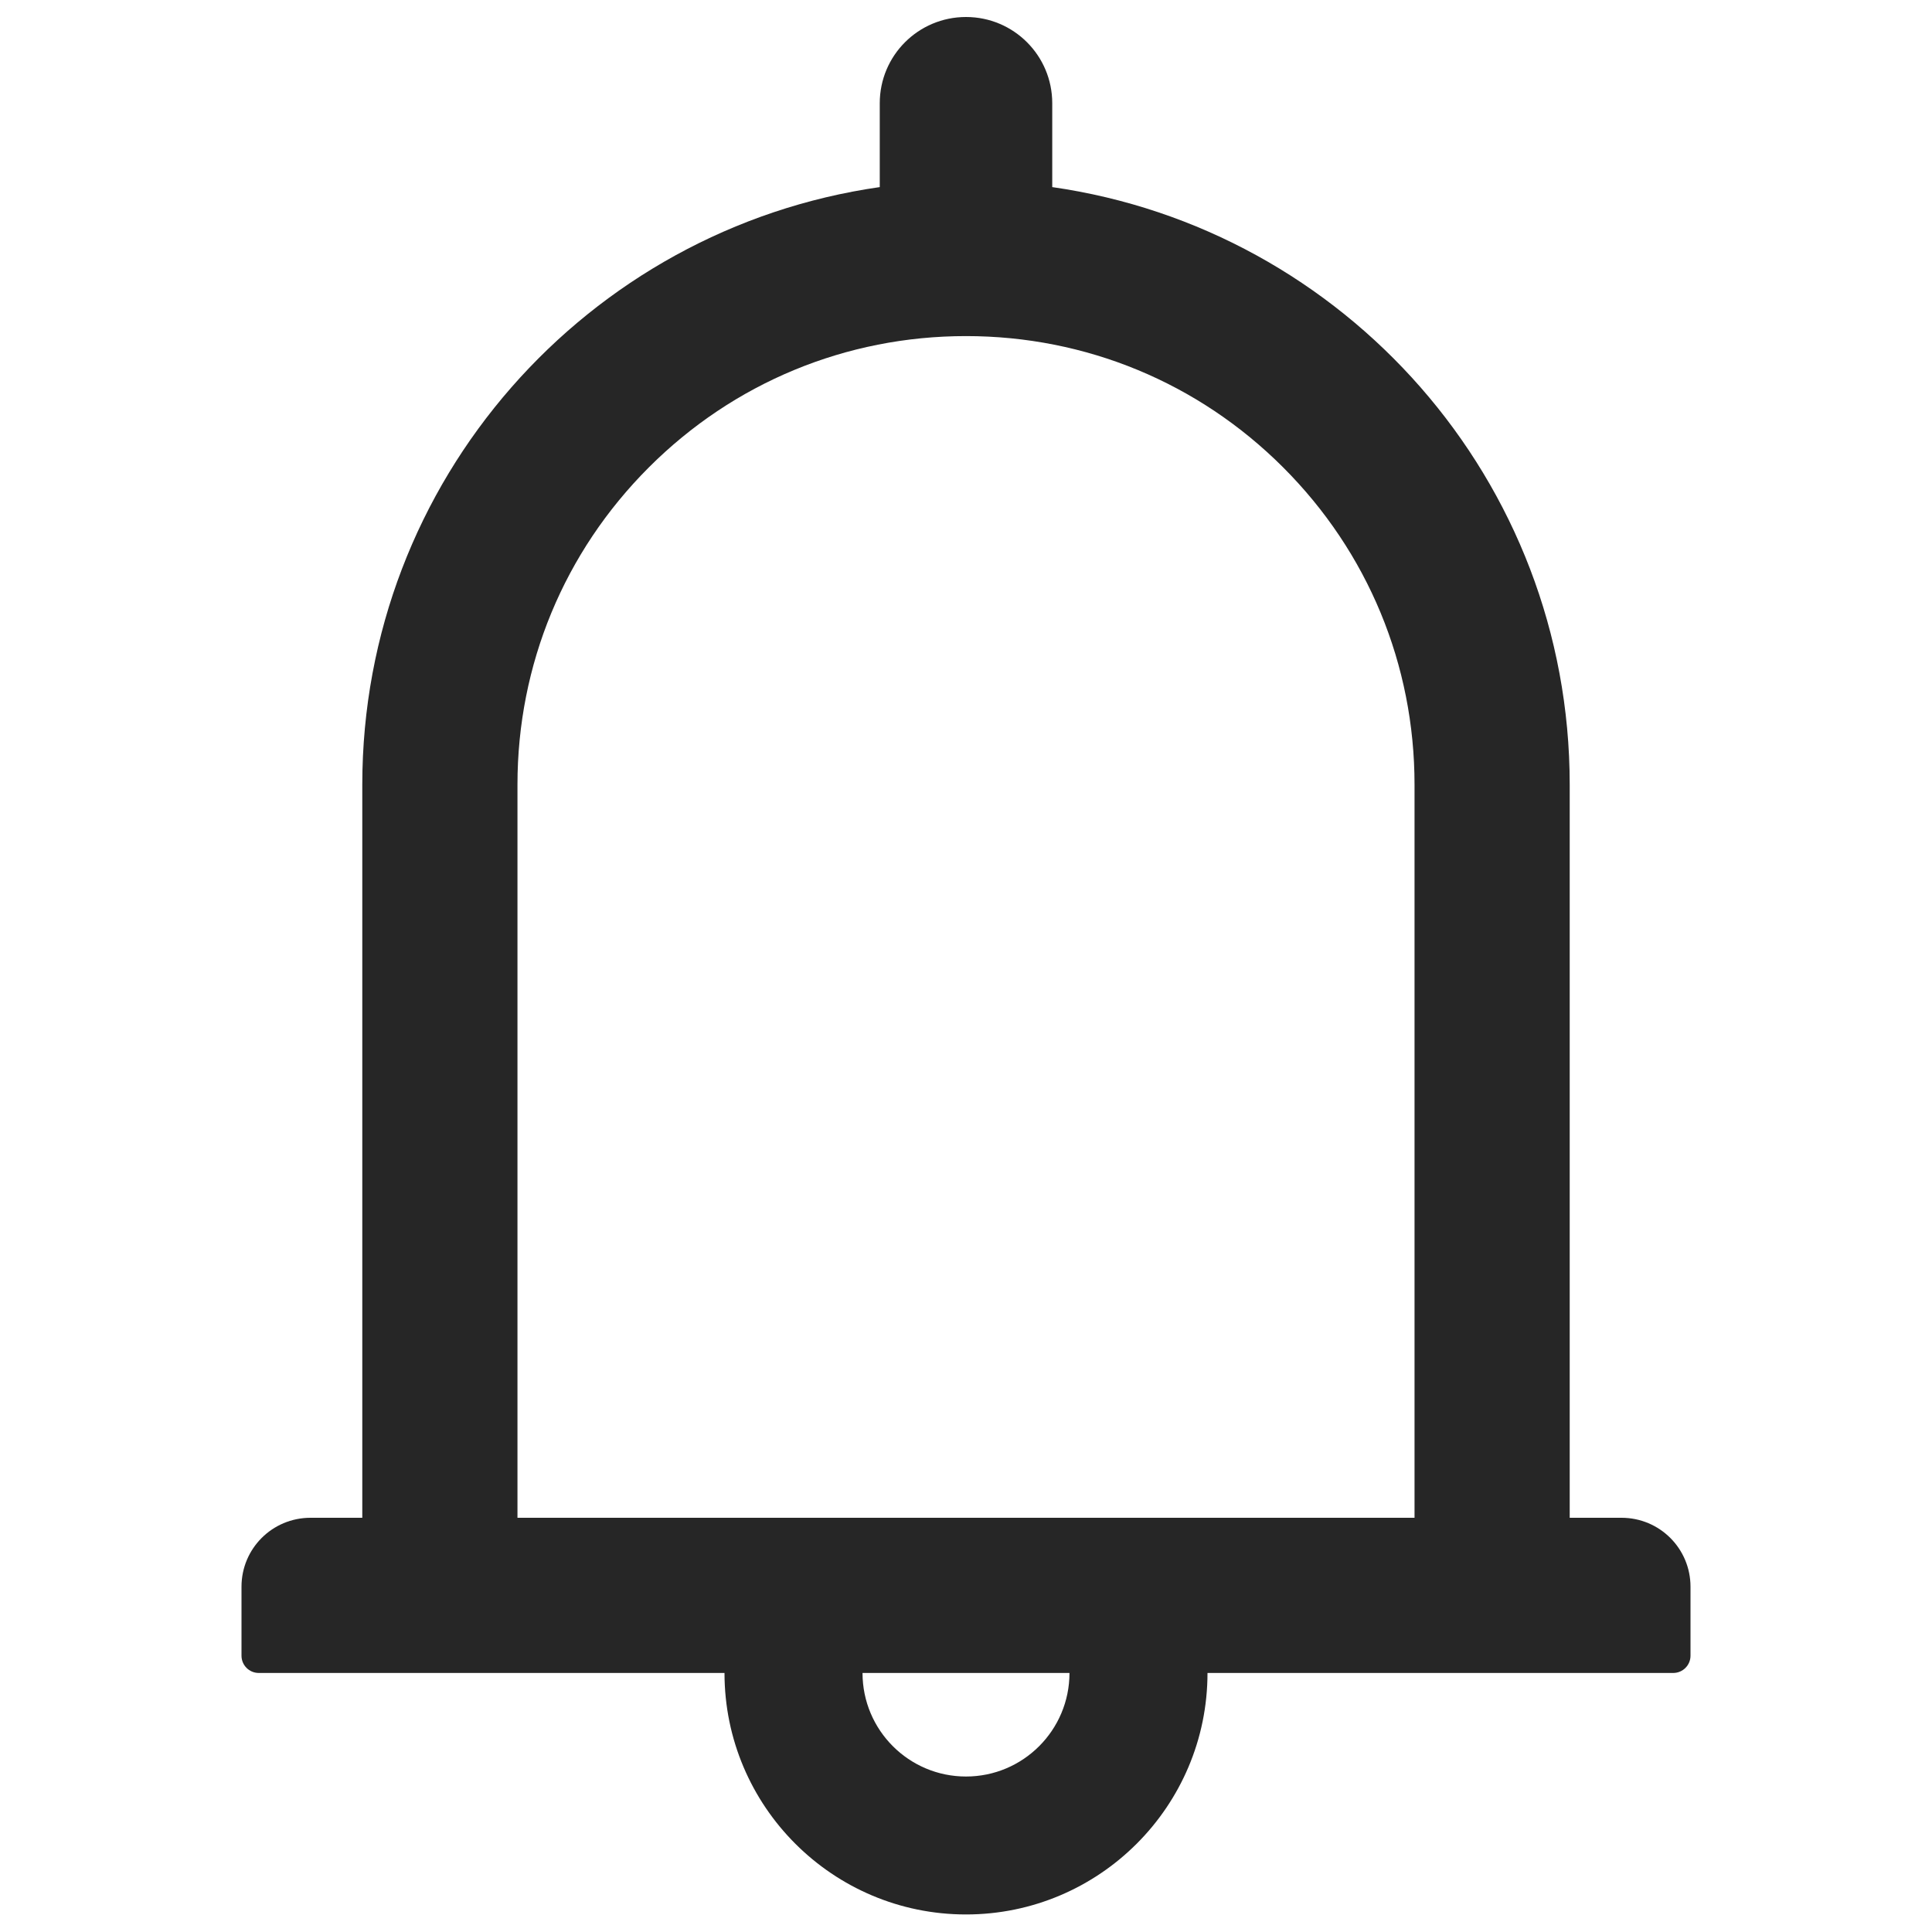 <svg width="25" height="25" viewBox="0 0 25 25" fill="none" xmlns="http://www.w3.org/2000/svg">
    <path d="M20.982 19.64H20.312V10.153C20.312 6.216 17.402 2.963 13.616 2.421V1.336C13.616 0.719 13.117 0.22 12.5 0.22C11.883 0.22 11.384 0.719 11.384 1.336V2.421C7.598 2.963 4.688 6.216 4.688 10.153V19.64H4.018C3.524 19.64 3.125 20.038 3.125 20.532V21.425C3.125 21.548 3.225 21.648 3.348 21.648H9.375C9.375 23.373 10.776 24.773 12.5 24.773C14.224 24.773 15.625 23.373 15.625 21.648H21.652C21.775 21.648 21.875 21.548 21.875 21.425V20.532C21.875 20.038 21.476 19.64 20.982 19.64ZM12.5 22.988C11.761 22.988 11.161 22.388 11.161 21.648H13.839C13.839 22.388 13.239 22.988 12.5 22.988ZM6.696 19.64V10.153C6.696 8.602 7.299 7.145 8.396 6.048C9.492 4.952 10.949 4.349 12.5 4.349C14.051 4.349 15.508 4.952 16.604 6.048C17.701 7.145 18.304 8.602 18.304 10.153V19.64H6.696Z"
          fill="currentColor" fill-opacity="0.85"/>
</svg>
